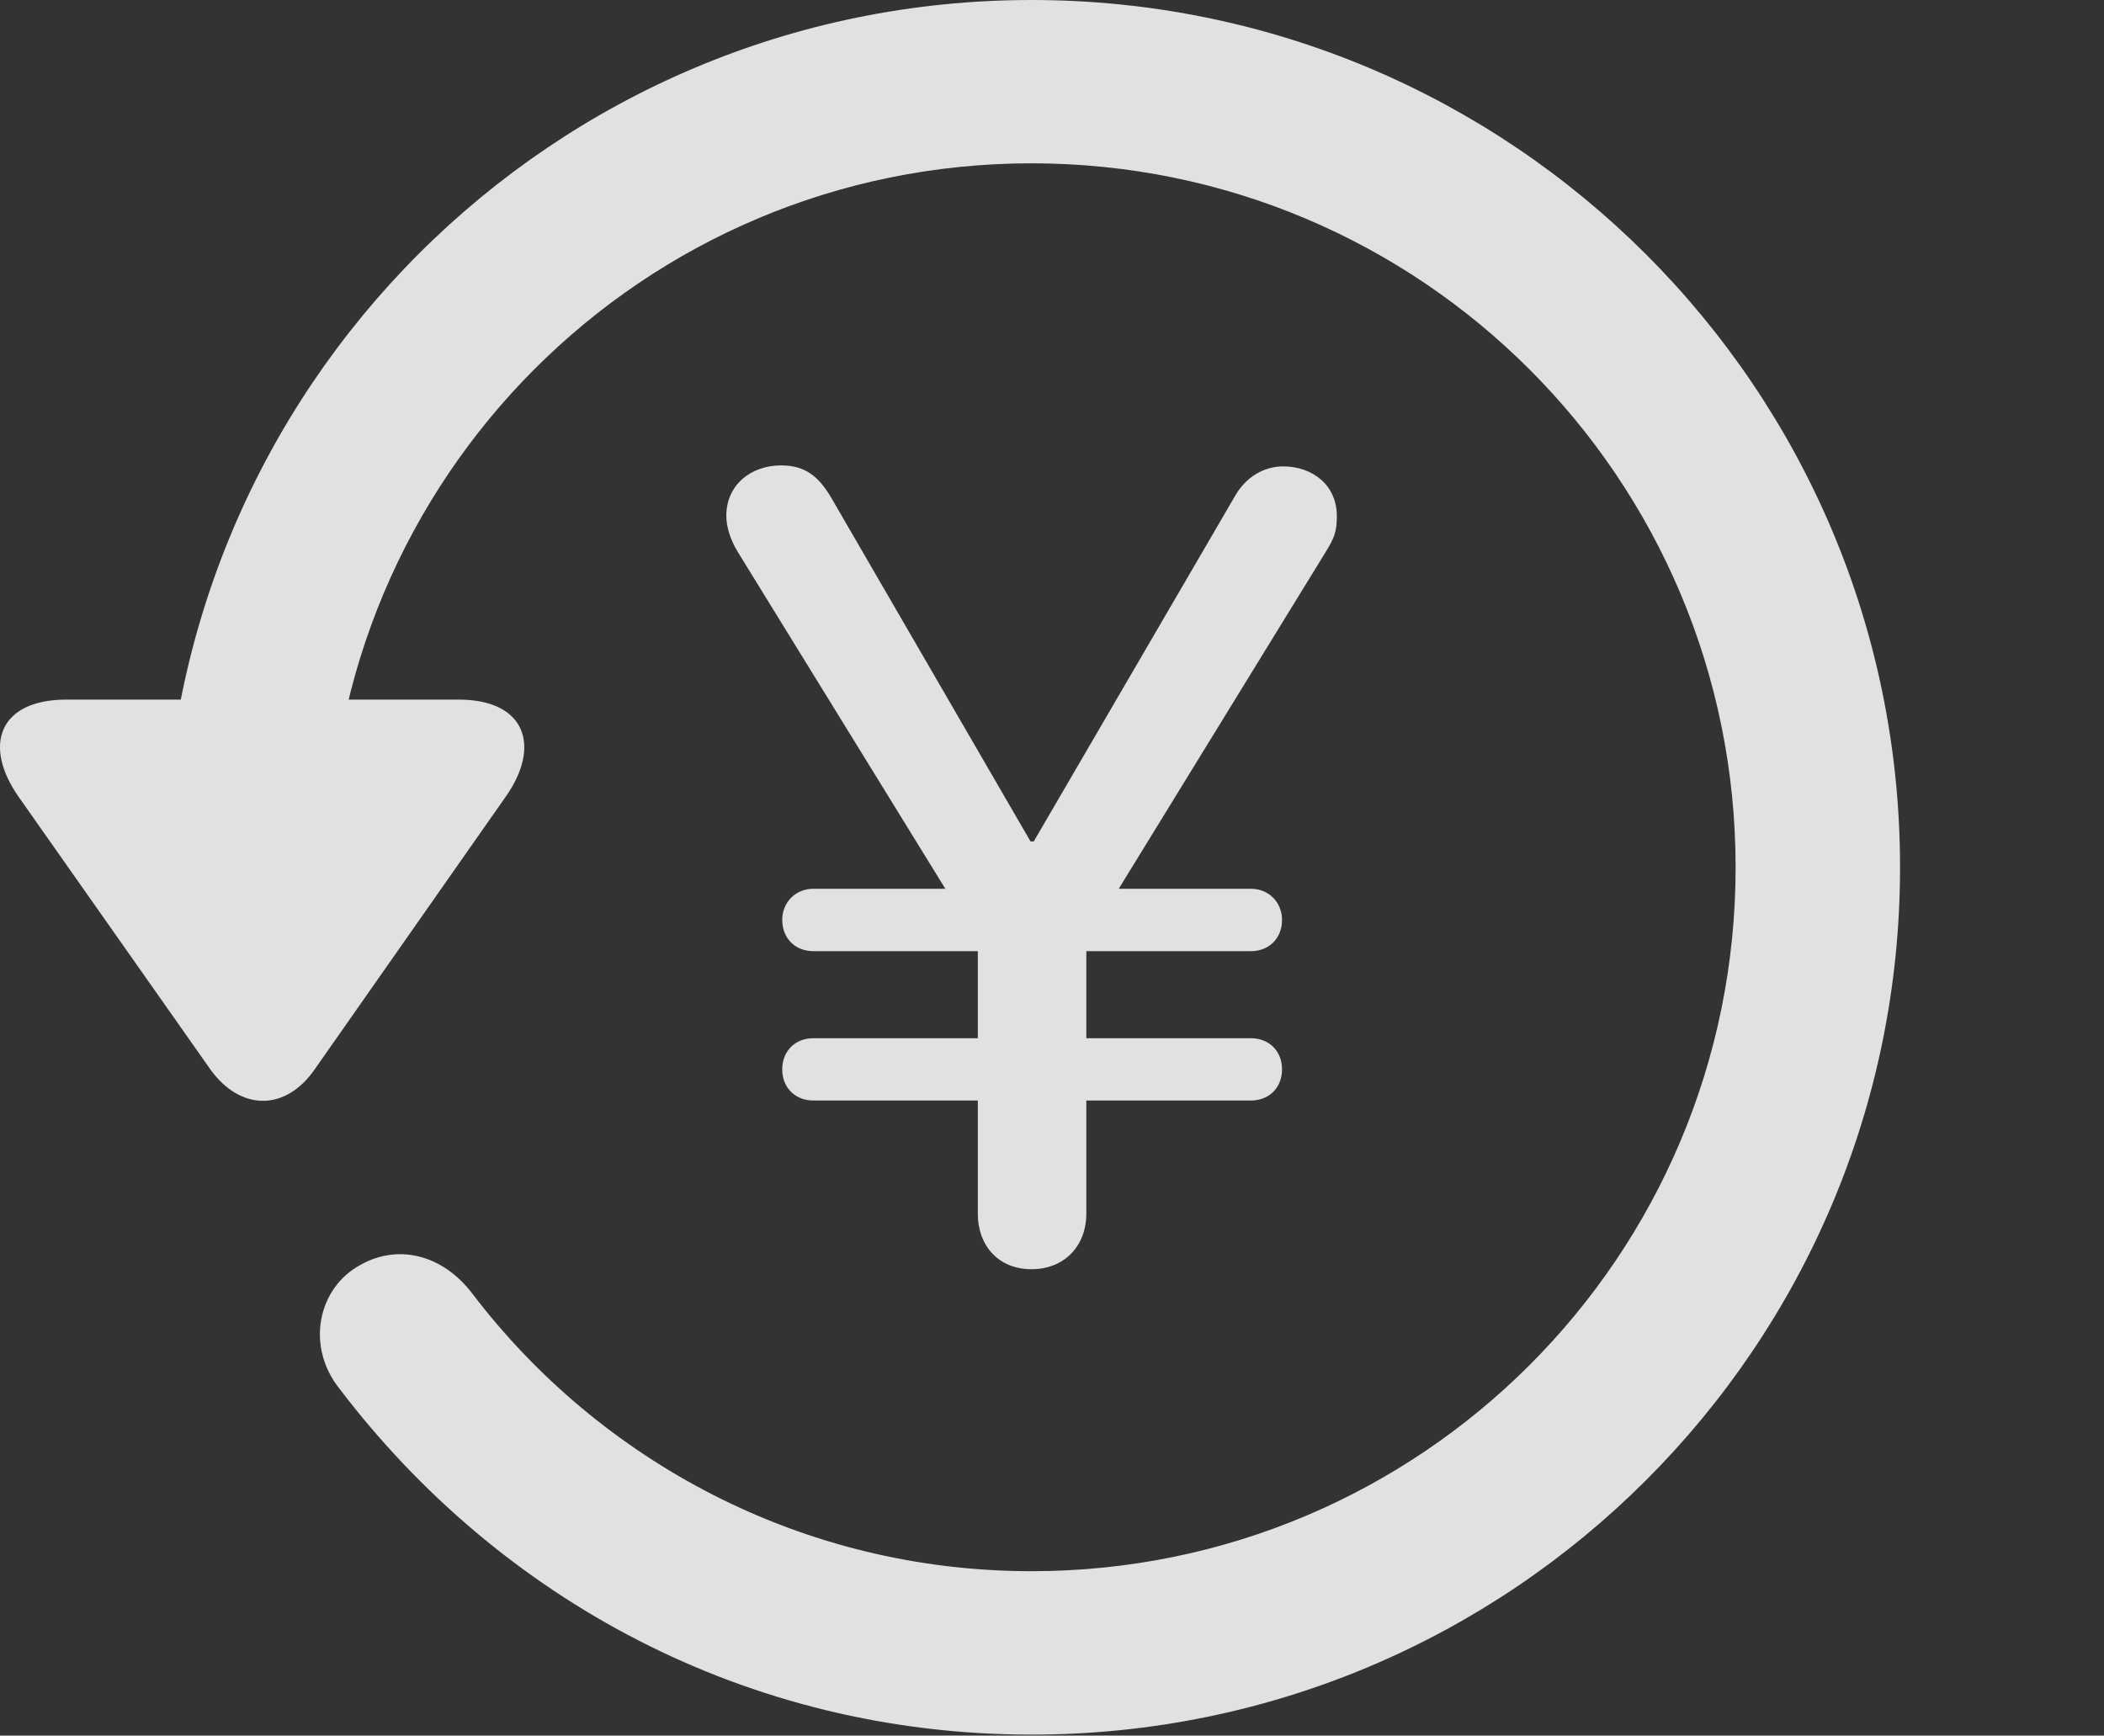 <?xml version="1.0" encoding="UTF-8"?>
<!--Generator: Apple Native CoreSVG 341-->
<!DOCTYPE svg
PUBLIC "-//W3C//DTD SVG 1.1//EN"
       "http://www.w3.org/Graphics/SVG/1.1/DTD/svg11.dtd">
<svg version="1.1" xmlns="http://www.w3.org/2000/svg" xmlns:xlink="http://www.w3.org/1999/xlink" viewBox="0 0 19.116 15.771">
 <rect x="0" y="0" width="19.116" height="15.771" fill="#333333" stroke="none"/>
 <g>
  <rect height="15.771" opacity="0" width="19.116" x="0" y="0"/>
  <path d="M0.603 6.357C-0.012 6.357-0.159 6.777 0.173 7.246L1.911 9.717C2.185 10.098 2.595 10.098 2.859 9.717L4.597 7.236C4.919 6.777 4.773 6.357 4.167 6.357ZM17.263 7.881C17.263 3.525 13.728 0 9.372 0C5.027 0 1.501 3.516 1.492 7.891C1.501 8.291 1.833 8.623 2.234 8.623C2.644 8.623 2.986 8.281 2.986 7.881C2.986 4.346 5.837 1.484 9.372 1.484C12.908 1.484 15.769 4.346 15.769 7.881C15.769 11.416 12.908 14.277 9.372 14.277C7.283 14.277 5.447 13.271 4.294 11.758C4.021 11.396 3.601 11.289 3.24 11.514C2.888 11.729 2.781 12.236 3.083 12.617C4.538 14.531 6.785 15.762 9.372 15.762C13.728 15.762 17.263 12.236 17.263 7.881Z" fill="white" fill-opacity="0.85"/>
  <path d="M9.372 11.533C9.665 11.533 9.87 11.328 9.87 11.025L9.87 8.555L12.048 5.01C12.126 4.883 12.146 4.824 12.146 4.688C12.146 4.414 11.931 4.238 11.658 4.238C11.482 4.238 11.316 4.336 11.218 4.512L9.392 7.646L9.363 7.646L7.546 4.512C7.439 4.336 7.322 4.229 7.097 4.229C6.824 4.229 6.599 4.404 6.599 4.688C6.599 4.775 6.628 4.893 6.706 5.02L8.884 8.555L8.884 11.025C8.884 11.328 9.079 11.533 9.372 11.533ZM7.107 8.359C7.107 8.525 7.224 8.643 7.39 8.643L11.365 8.643C11.531 8.643 11.648 8.525 11.648 8.359C11.648 8.203 11.531 8.076 11.365 8.076L7.39 8.076C7.224 8.076 7.107 8.203 7.107 8.359ZM7.107 9.717C7.107 9.883 7.224 10 7.39 10L11.365 10C11.531 10 11.648 9.883 11.648 9.717C11.648 9.551 11.531 9.434 11.365 9.434L7.39 9.434C7.224 9.434 7.107 9.551 7.107 9.717Z" fill="white" fill-opacity="0.85"/>
 </g>
</svg>
